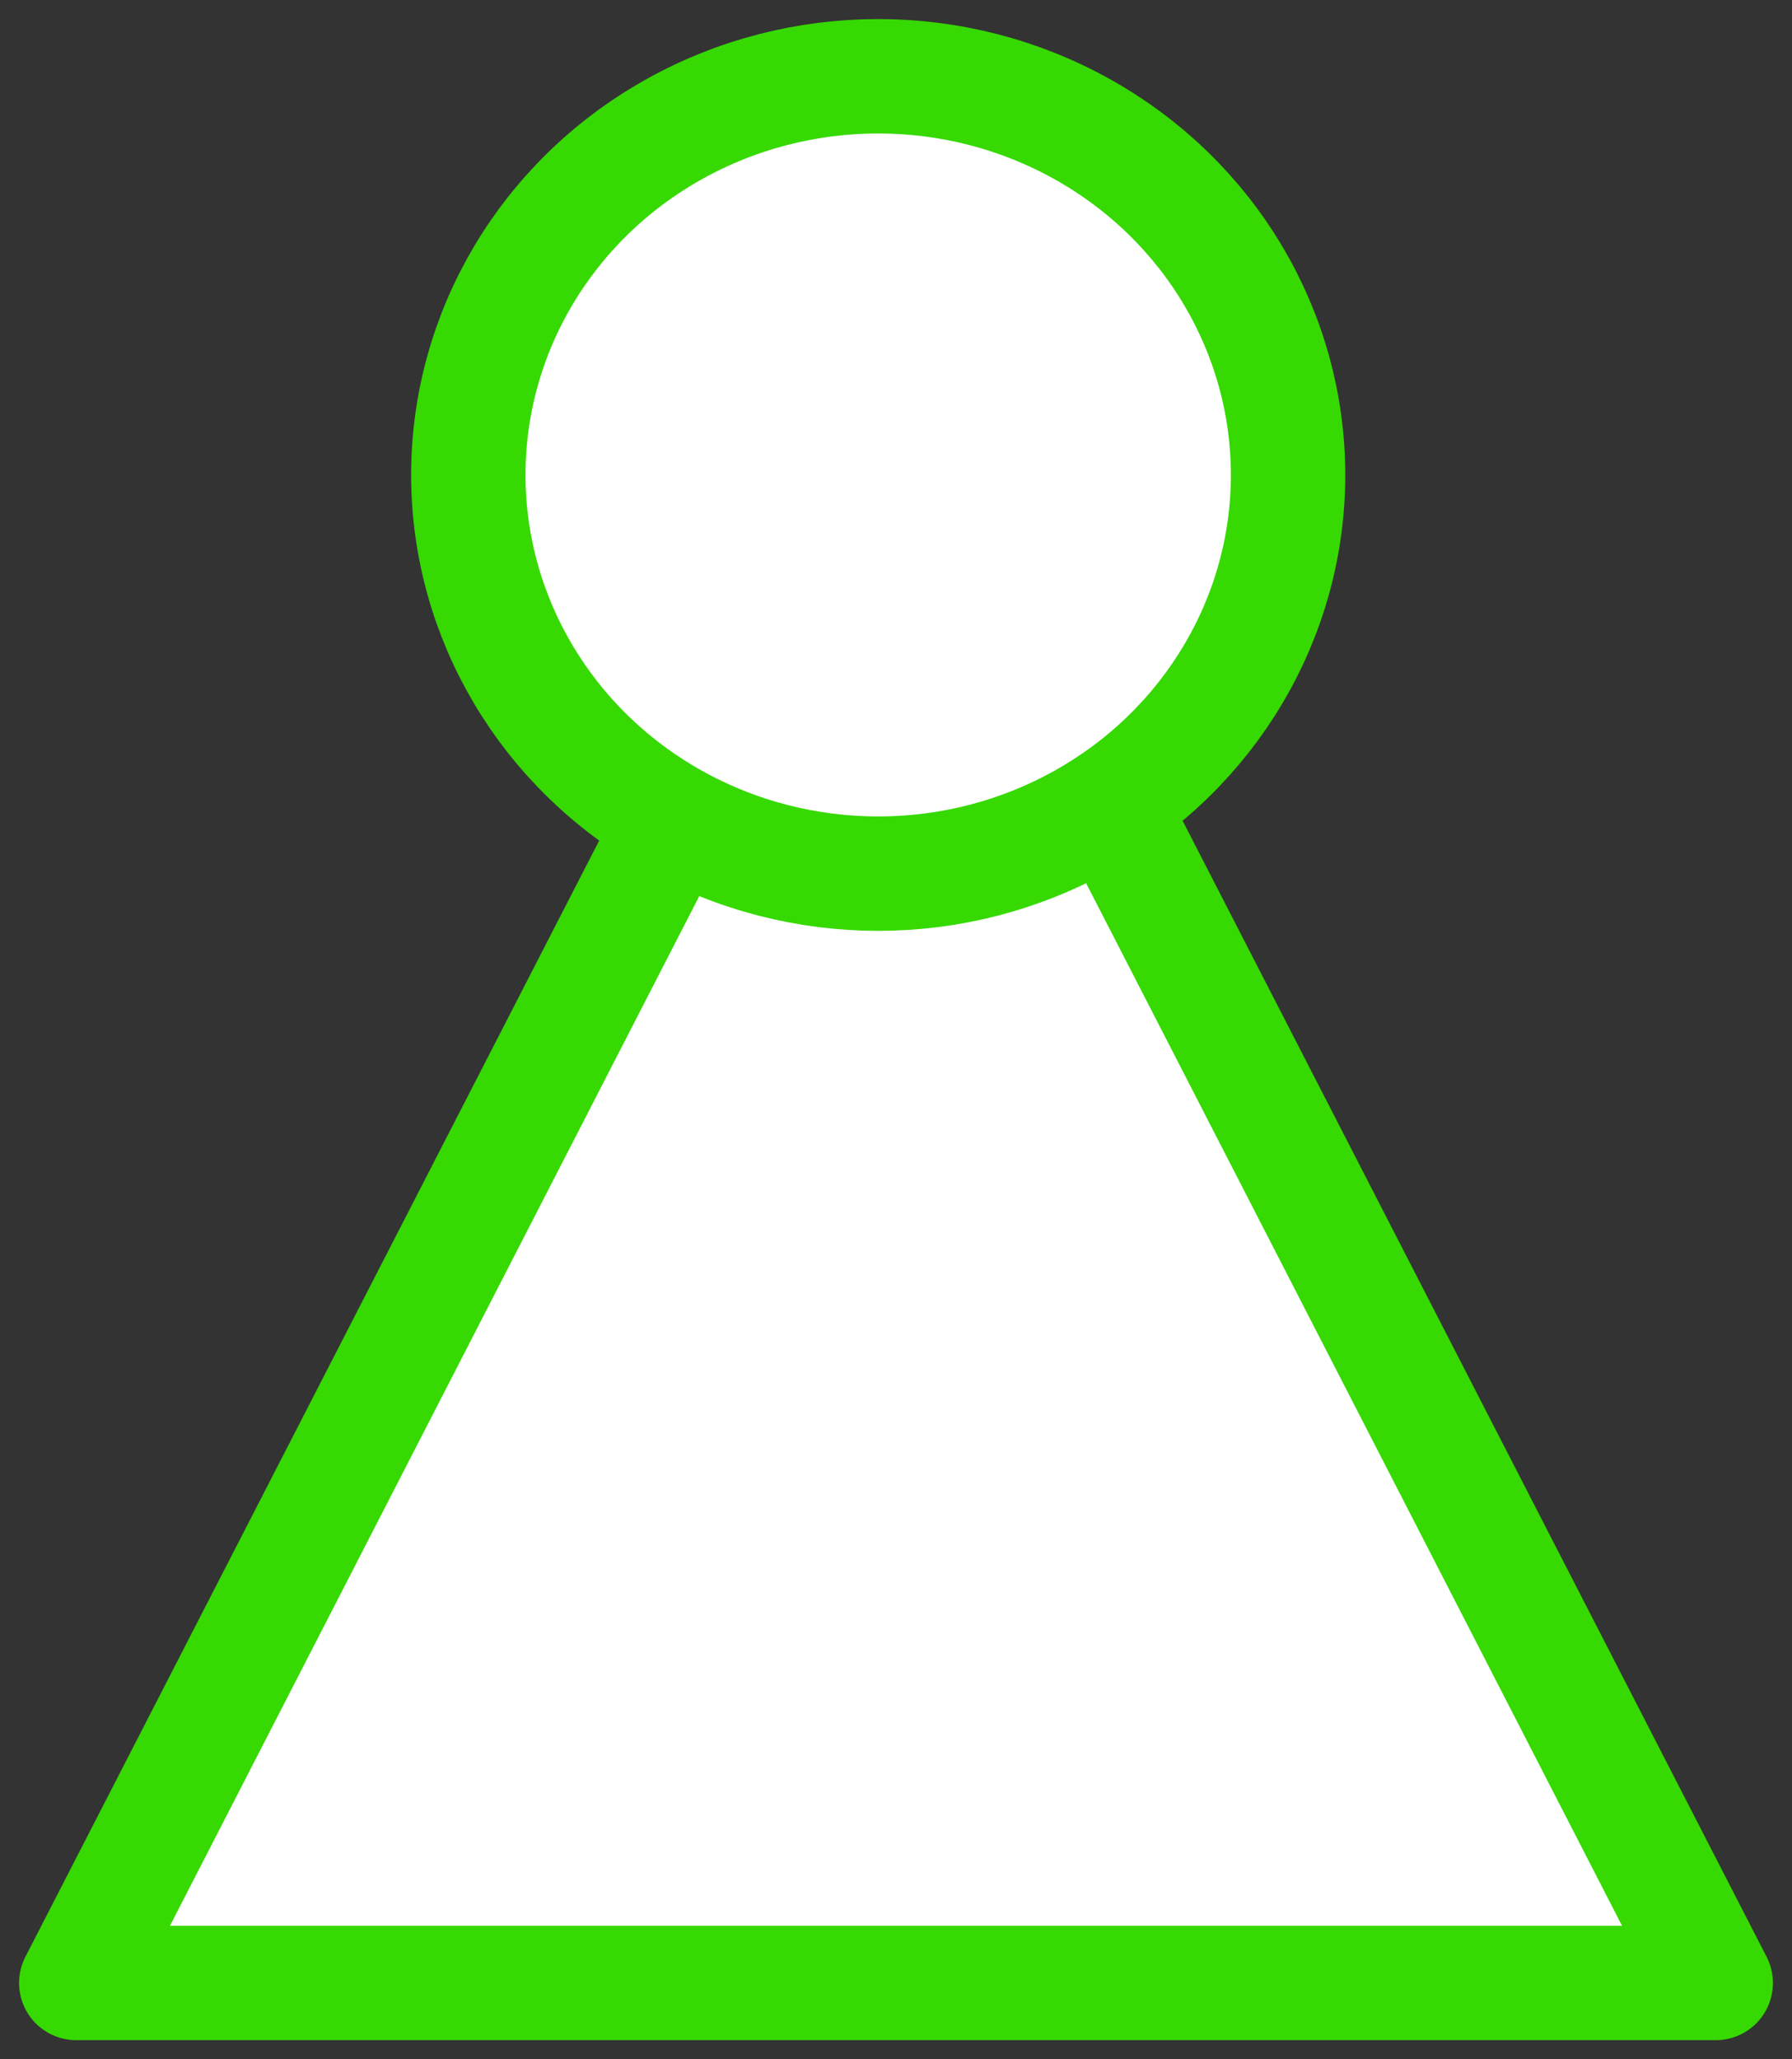 <?xml version="1.0" encoding="UTF-8"?>
<svg width="47px" height="54px" viewBox="0 0 47 54" version="1.1" xmlns="http://www.w3.org/2000/svg" xmlns:xlink="http://www.w3.org/1999/xlink">
    <rect x="0" y="0" width="47" height="54" fill="#333333" stroke="none"/>
    <!-- Generator: Sketch 51.3 (57544) - http://www.bohemiancoding.com/sketch -->
    <title>Group 4</title>
    <desc>Created with Sketch.</desc>
    <defs></defs>
    <g id="Screens" stroke="none" stroke-width="1" fill="none" fill-rule="evenodd">
        <g id="Home" transform="translate(-275, -797)" fill="#FFFFFF" fill-rule="nonzero" stroke="#36D902" stroke-width="3">
            <g id="Group-4" transform="translate(277, 799)">
                <g id="Group-53">
                    <polygon id="Triangle-5" stroke-linejoin="round" points="21.5 8.182 43 50 0 50"></polygon>
                    <ellipse id="Oval-8-Copy-3" cx="21.033" cy="10.455" rx="10.75" ry="10.455"></ellipse>
                </g>
            </g>
        </g>
    </g>
</svg>